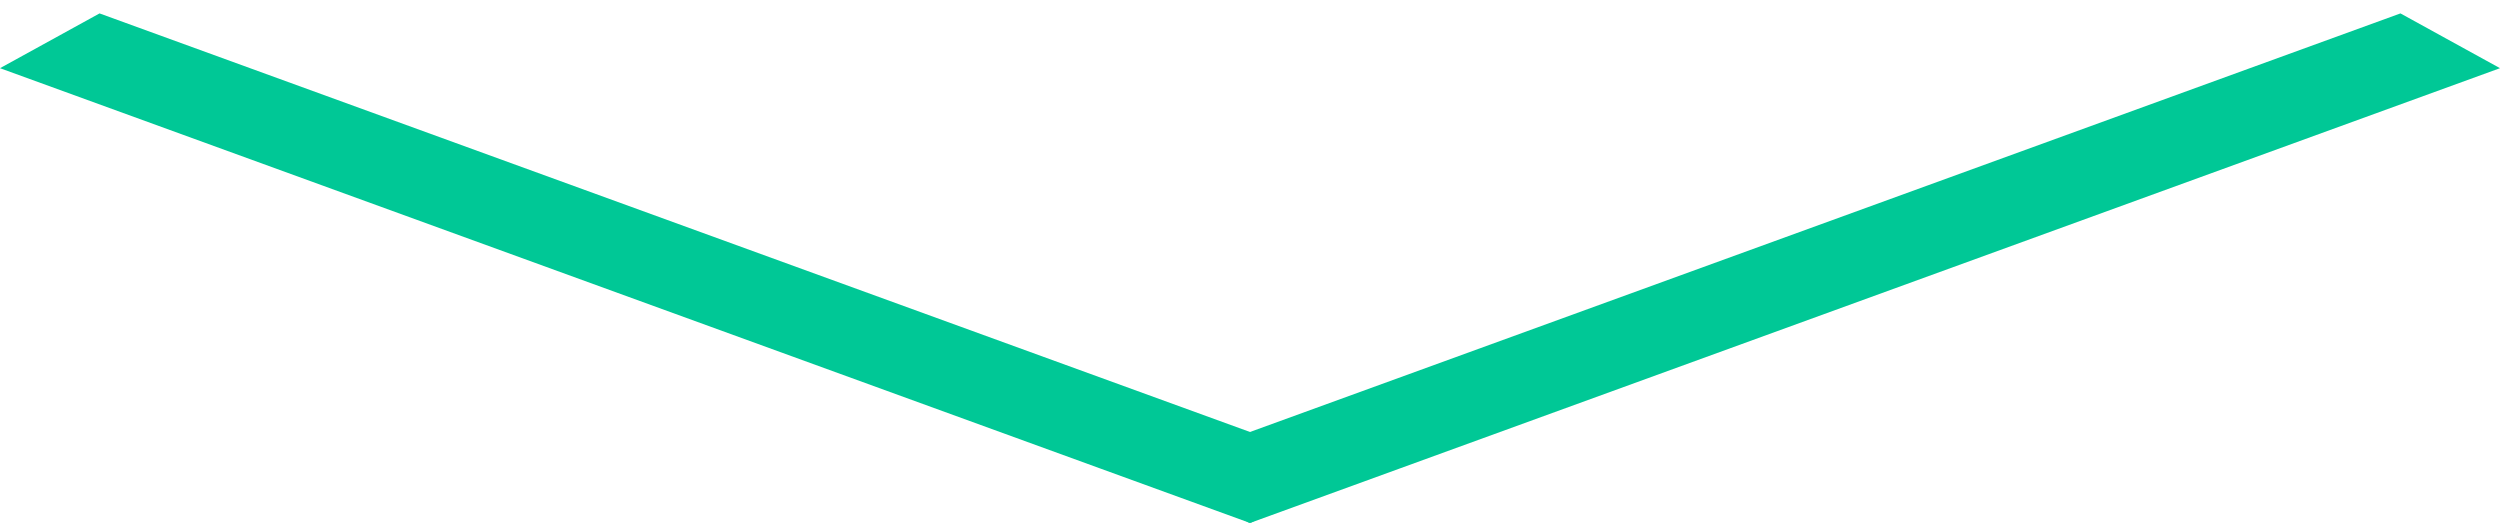 <svg width="110" height="23" viewBox="0 0 110 23" fill="none" xmlns="http://www.w3.org/2000/svg">
<line y1="-2.5" x2="58.523" y2="-2.5" transform="matrix(0.94 0.342 -0.876 0.482 0 3)" stroke="#00C896" stroke-width="5"/>
<line y1="-2.5" x2="58.523" y2="-2.5" transform="matrix(-0.94 0.342 0.876 0.482 110 3)" stroke="#00C896" stroke-width="5"/>
</svg>

